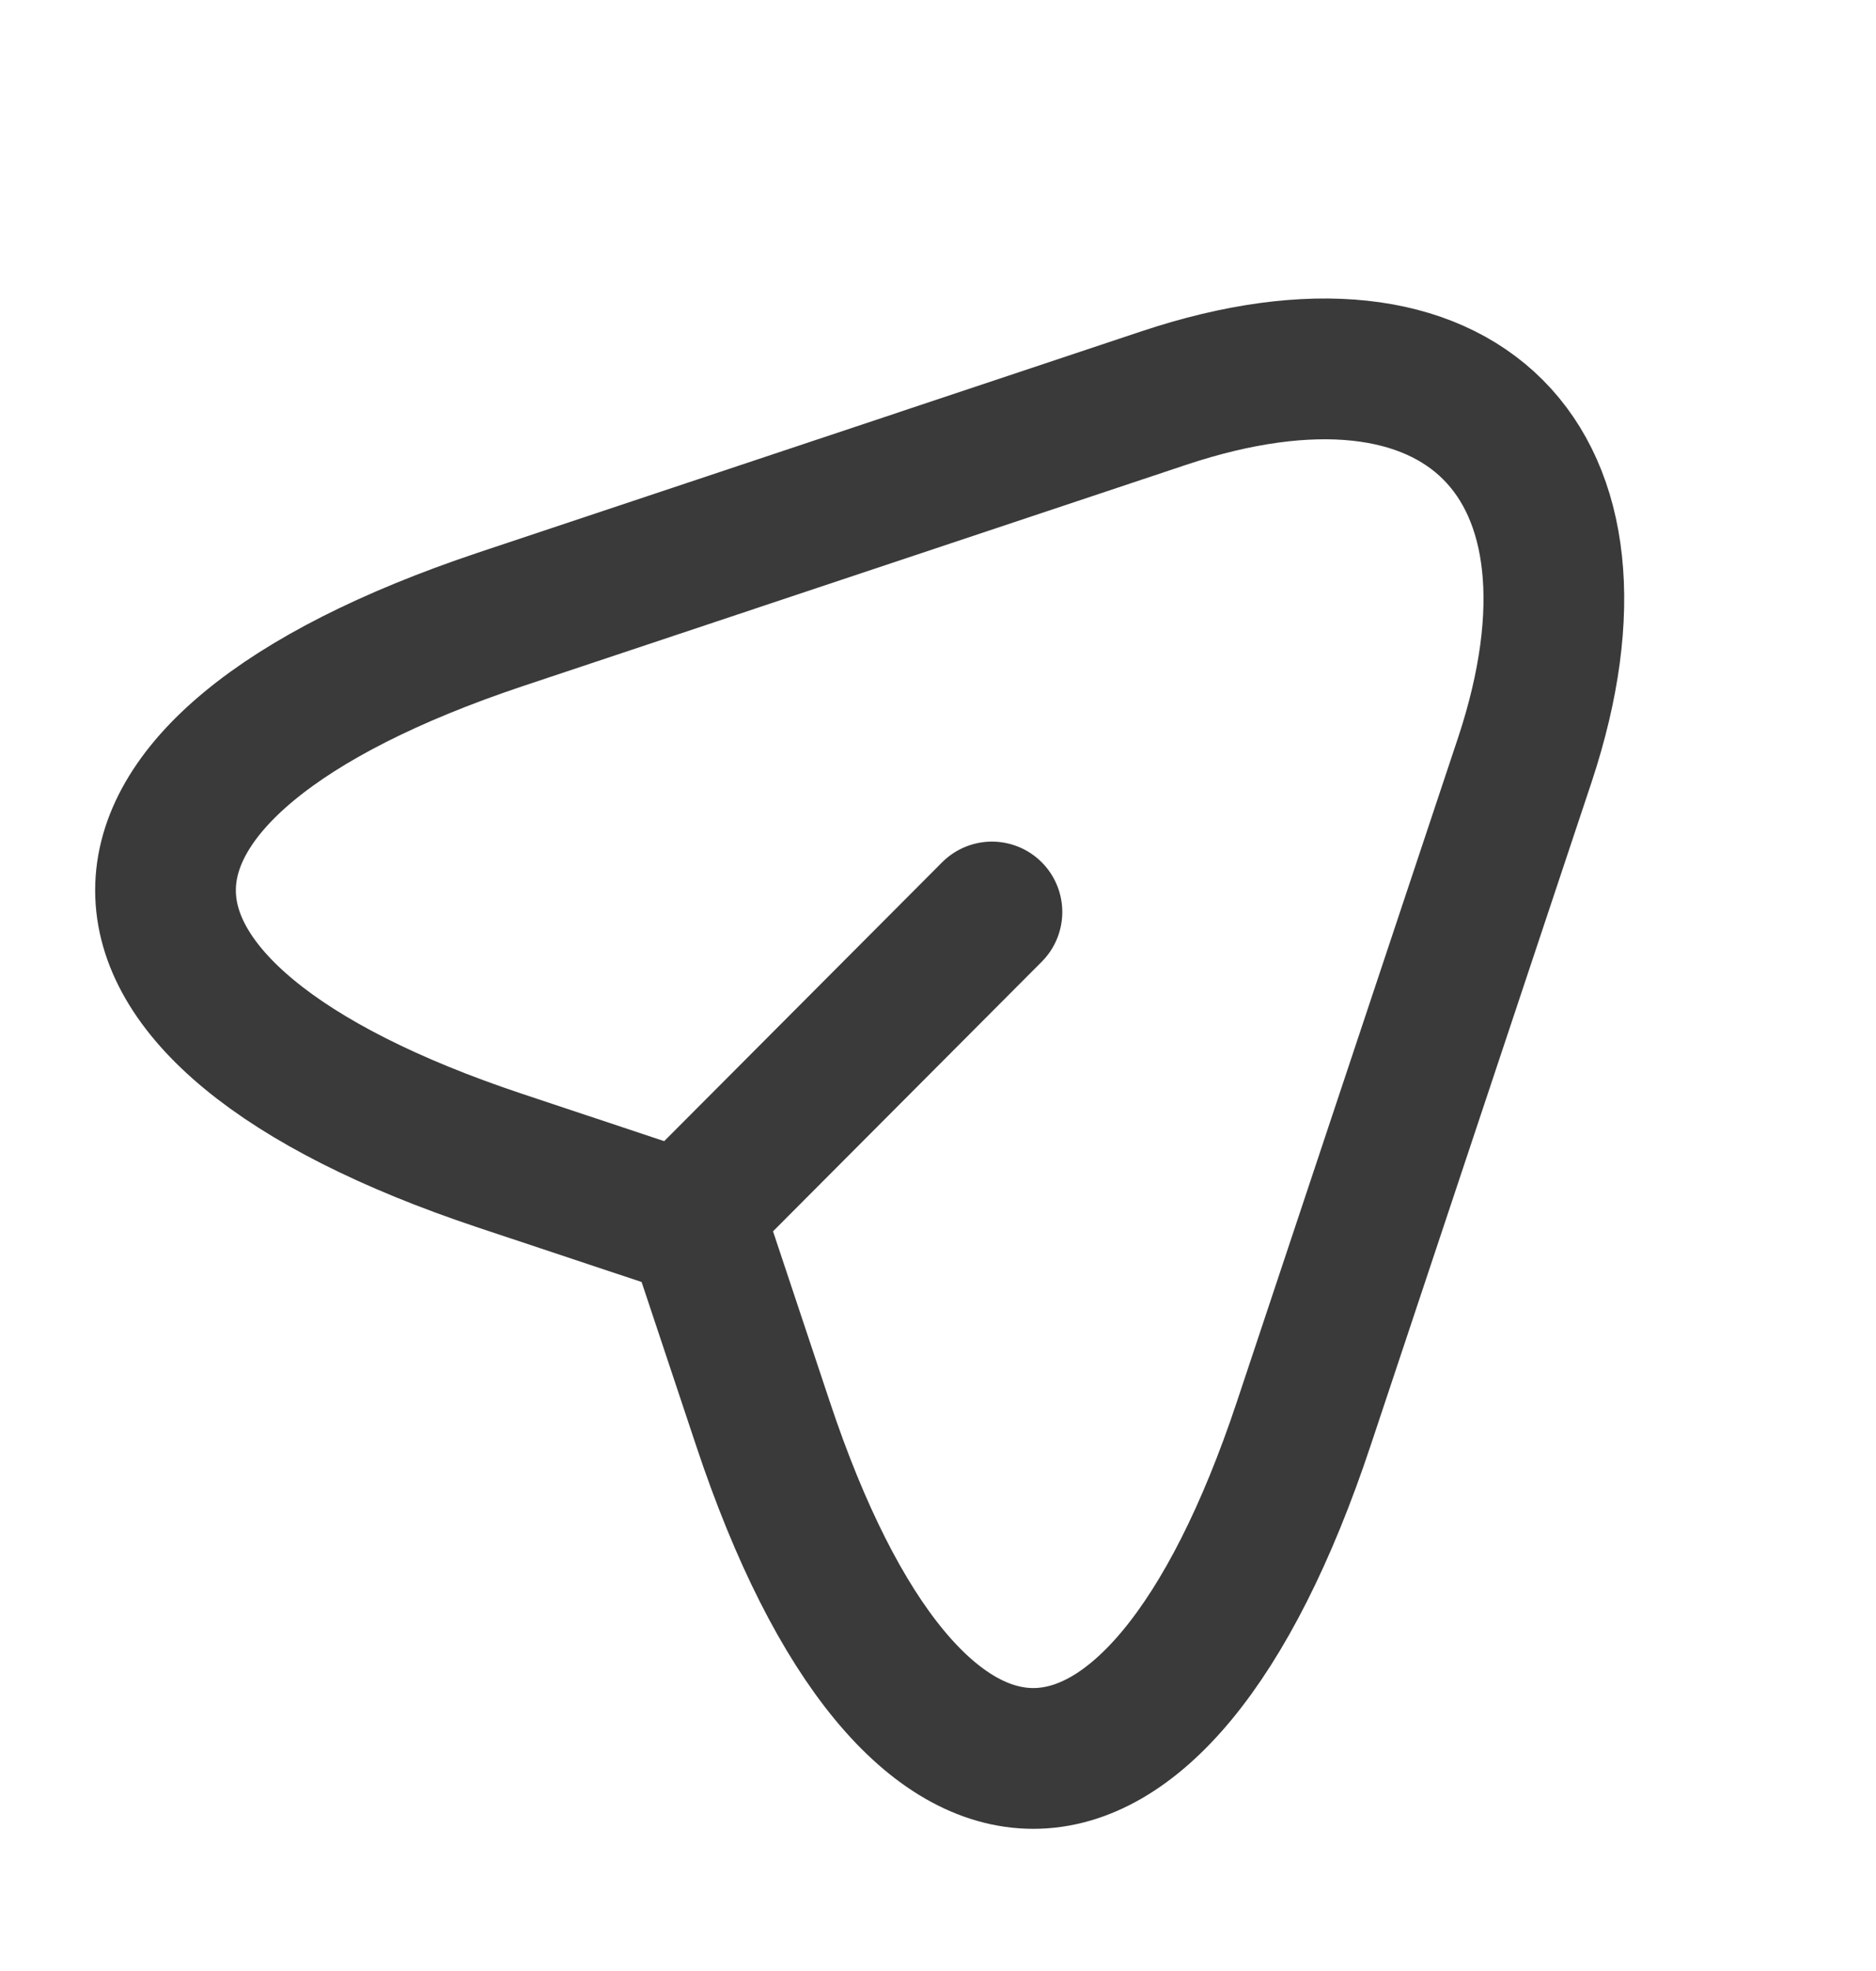 <svg width="20" height="21" viewBox="0 0 20 21" fill="none" xmlns="http://www.w3.org/2000/svg">
<g id="vuesax">
<g id="send-2">
<path id="Vector" d="M5.333 6.6L12.408 4.241C15.583 3.183 17.308 4.916 16.258 8.091L13.9 15.166C12.316 19.925 9.716 19.925 8.133 15.166L7.433 13.066L5.333 12.367C0.575 10.783 0.575 8.191 5.333 6.6Z" stroke="#3A3A3A" stroke-width="1.5" stroke-linecap="round" stroke-linejoin="round"/>
<path id="Vector_2" d="M7.591 12.709L10.575 9.717" stroke="#3A3A3A" stroke-width="1.5" stroke-linecap="round" stroke-linejoin="round"/>
</g>
</g>
</svg>
